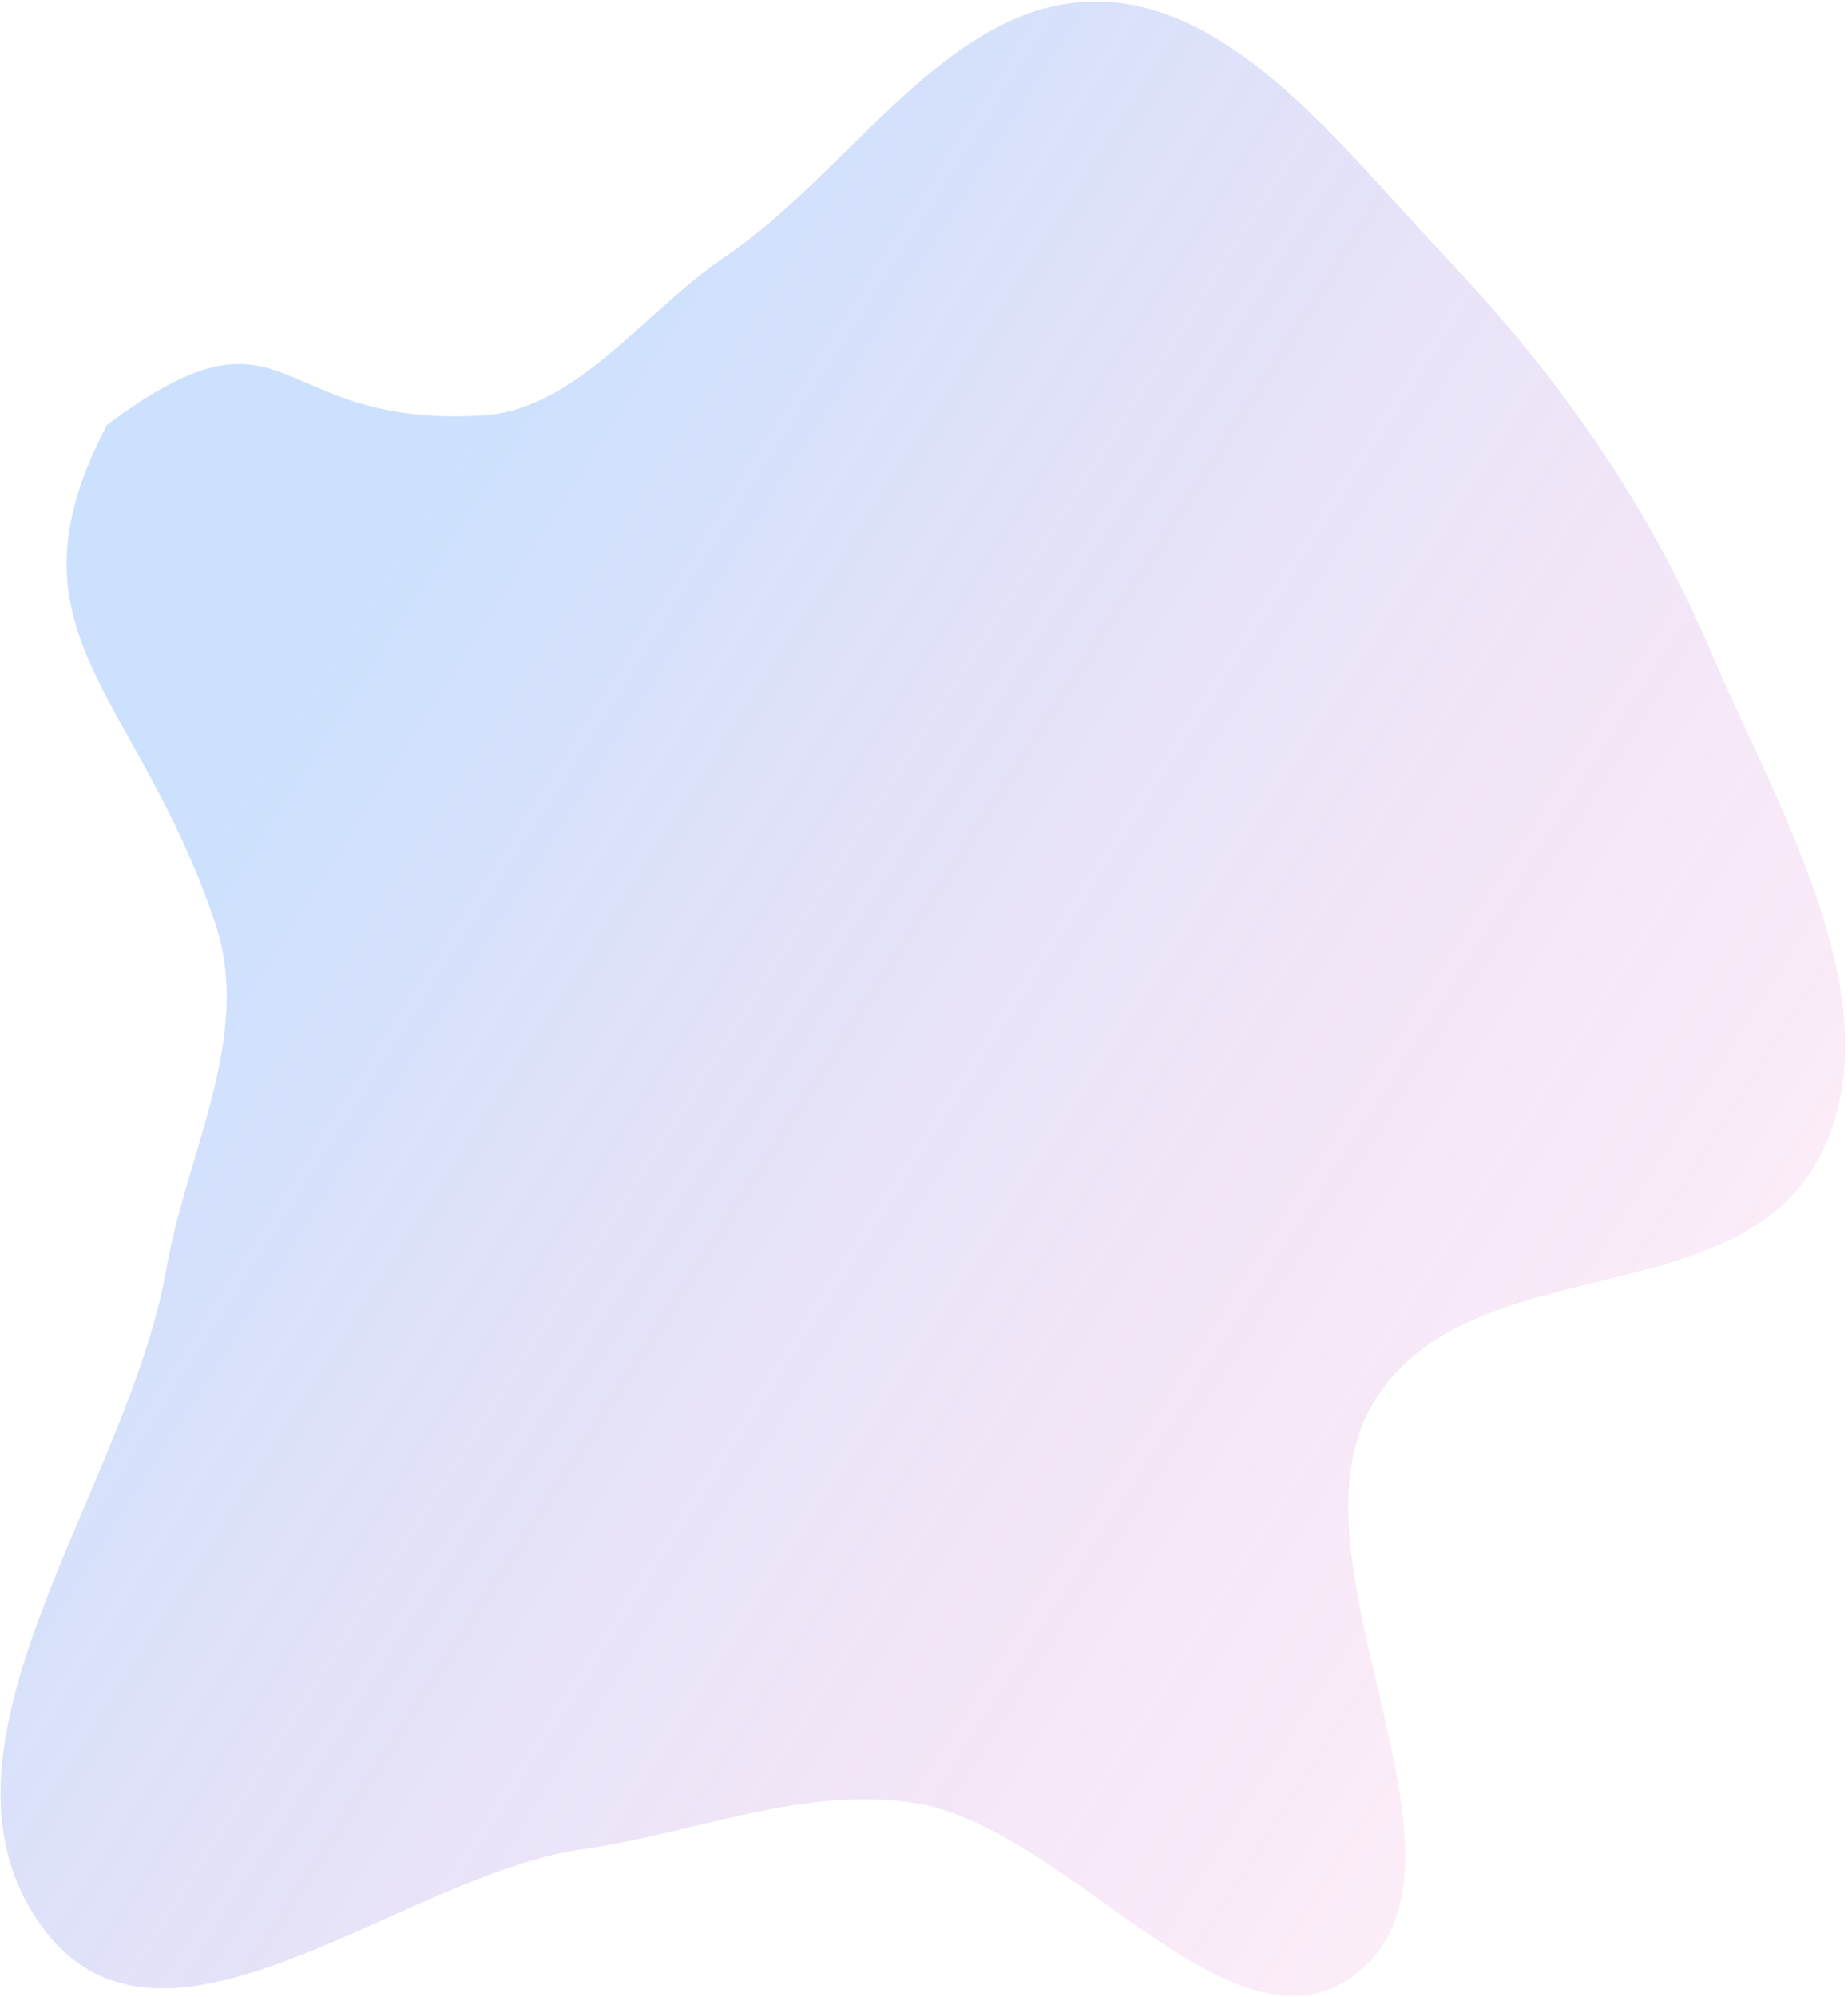 <svg width="613" height="662" viewBox="0 0 613 662" fill="none" xmlns="http://www.w3.org/2000/svg">
<path fill-rule="evenodd" clip-rule="evenodd" d="M240.421 85.181C282.244 57.024 314.485 0.297 363.651 0.507C409.582 0.703 445.884 49.756 480.425 86.205C515.694 123.421 546.192 165.917 567.169 215.267C589.249 267.214 627.652 330.064 605.303 379.998C579.24 438.232 485.629 411.602 454.743 466.461C425.495 518.41 494.515 615.733 451.654 652.906C410.744 688.385 355.176 605.756 303.357 597.753C265.968 591.978 230.517 607.82 193.409 613.02C132.722 621.524 53.55 693.965 13.649 638.352C-29.039 578.854 42.344 494.317 55.231 420.428C61.886 382.265 83.853 343.552 71.523 306.512C45.582 228.586 -0.86 210.316 35.484 140.836C96.787 95.267 88.553 141.866 159.802 137.745C191.432 135.916 213.428 103.353 240.421 85.181Z" fill="url(#paint0_linear_114_100)" fill-opacity="0.5"/>
<defs>
<linearGradient id="paint0_linear_114_100" x1="149.19" y1="157.519" x2="707.234" y2="514.46" gradientUnits="userSpaceOnUse">
<stop stop-color="#3F8EFA" stop-opacity="0.53"/>
<stop offset="1" stop-color="#FF27A1" stop-opacity="0.09"/>
</linearGradient>
</defs>
</svg>
